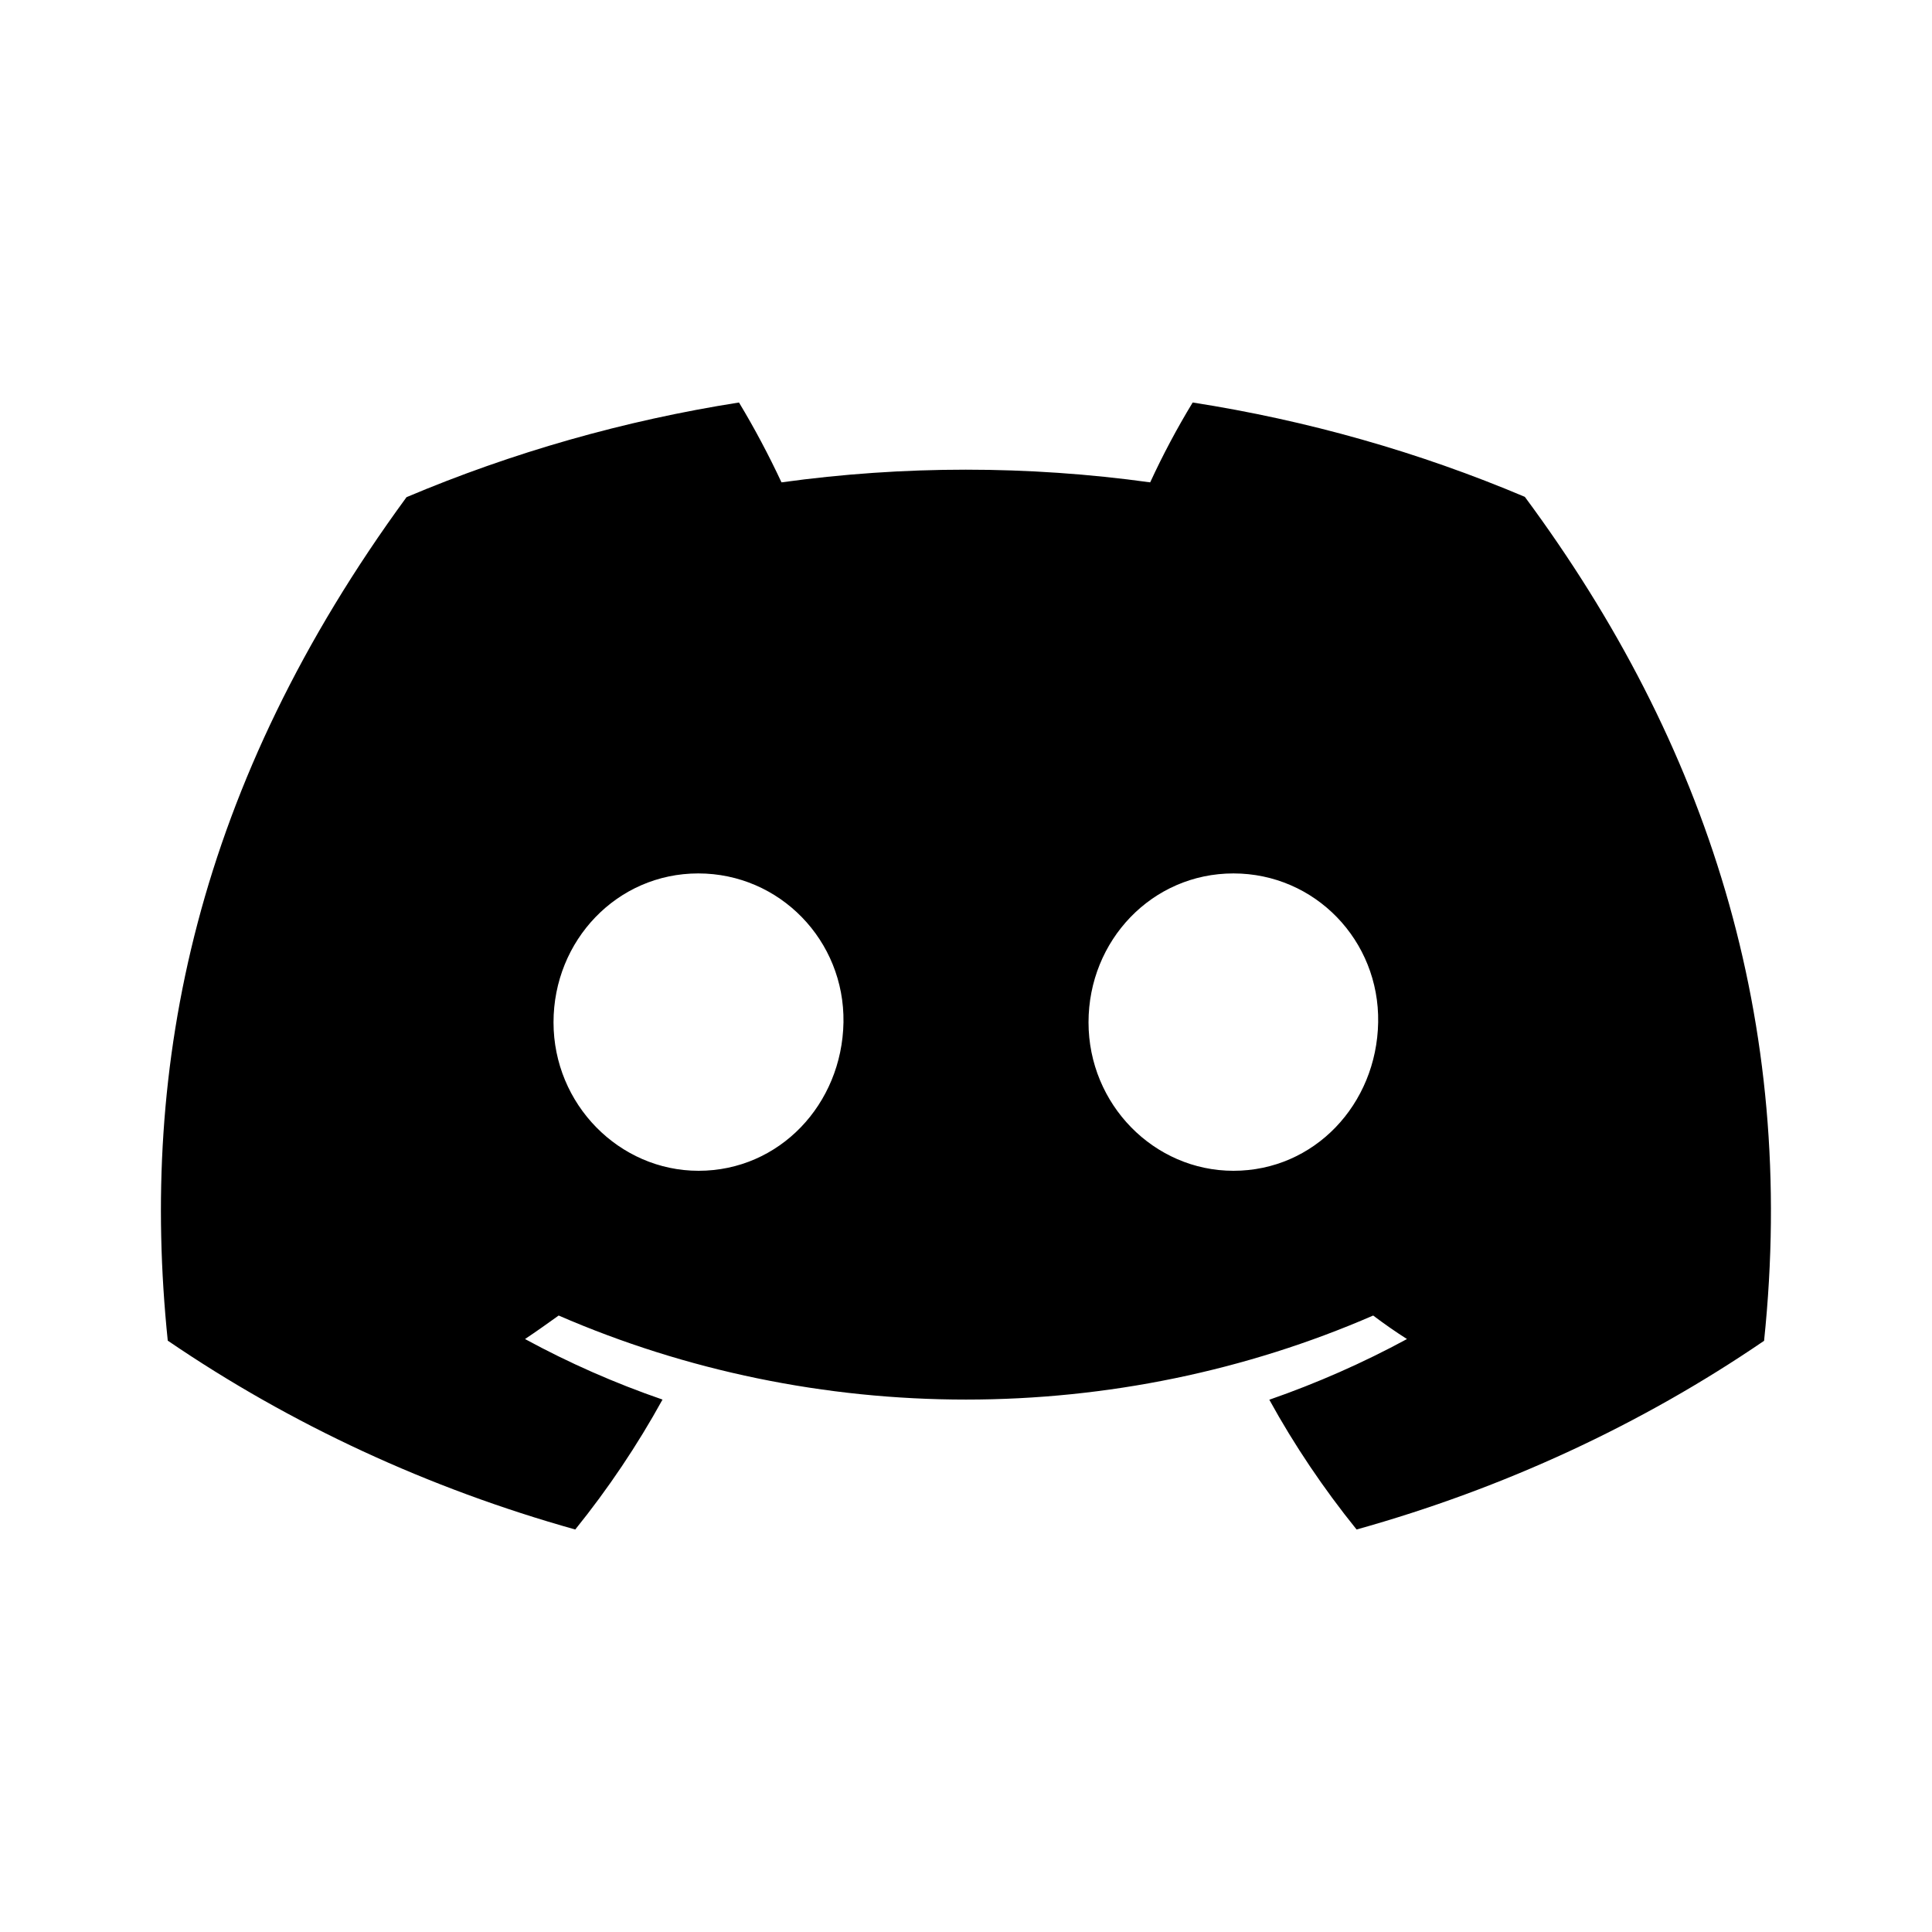 <svg width="12" height="12" viewBox="0 0 12 12" fill="none" xmlns="http://www.w3.org/2000/svg">
<path d="M9.471 3.086C8.814 2.808 8.12 2.611 7.408 2.5C7.31 2.661 7.222 2.827 7.144 2.996C6.385 2.891 5.613 2.891 4.854 2.996C4.775 2.827 4.687 2.661 4.59 2.5C3.877 2.612 3.183 2.81 2.525 3.088C1.219 4.872 0.865 6.612 1.042 8.327C1.807 8.849 2.663 9.245 3.573 9.5C3.778 9.246 3.959 8.976 4.115 8.693C3.819 8.591 3.533 8.465 3.261 8.317C3.333 8.269 3.403 8.219 3.47 8.171C4.262 8.515 5.126 8.693 6 8.693C6.874 8.693 7.738 8.515 8.529 8.171C8.598 8.223 8.668 8.272 8.739 8.317C8.466 8.465 8.18 8.591 7.884 8.694C8.039 8.976 8.221 9.246 8.426 9.5C9.336 9.246 10.193 8.85 10.957 8.328C11.165 6.339 10.603 4.615 9.471 3.086ZM4.339 7.272C3.846 7.272 3.438 6.859 3.438 6.35C3.438 5.842 3.832 5.425 4.337 5.425C4.843 5.425 5.247 5.842 5.239 6.35C5.23 6.859 4.841 7.272 4.339 7.272ZM7.661 7.272C7.167 7.272 6.761 6.859 6.761 6.35C6.761 5.842 7.155 5.425 7.661 5.425C8.168 5.425 8.569 5.842 8.56 6.35C8.551 6.859 8.164 7.272 7.661 7.272Z" fill="black"/>
</svg>
